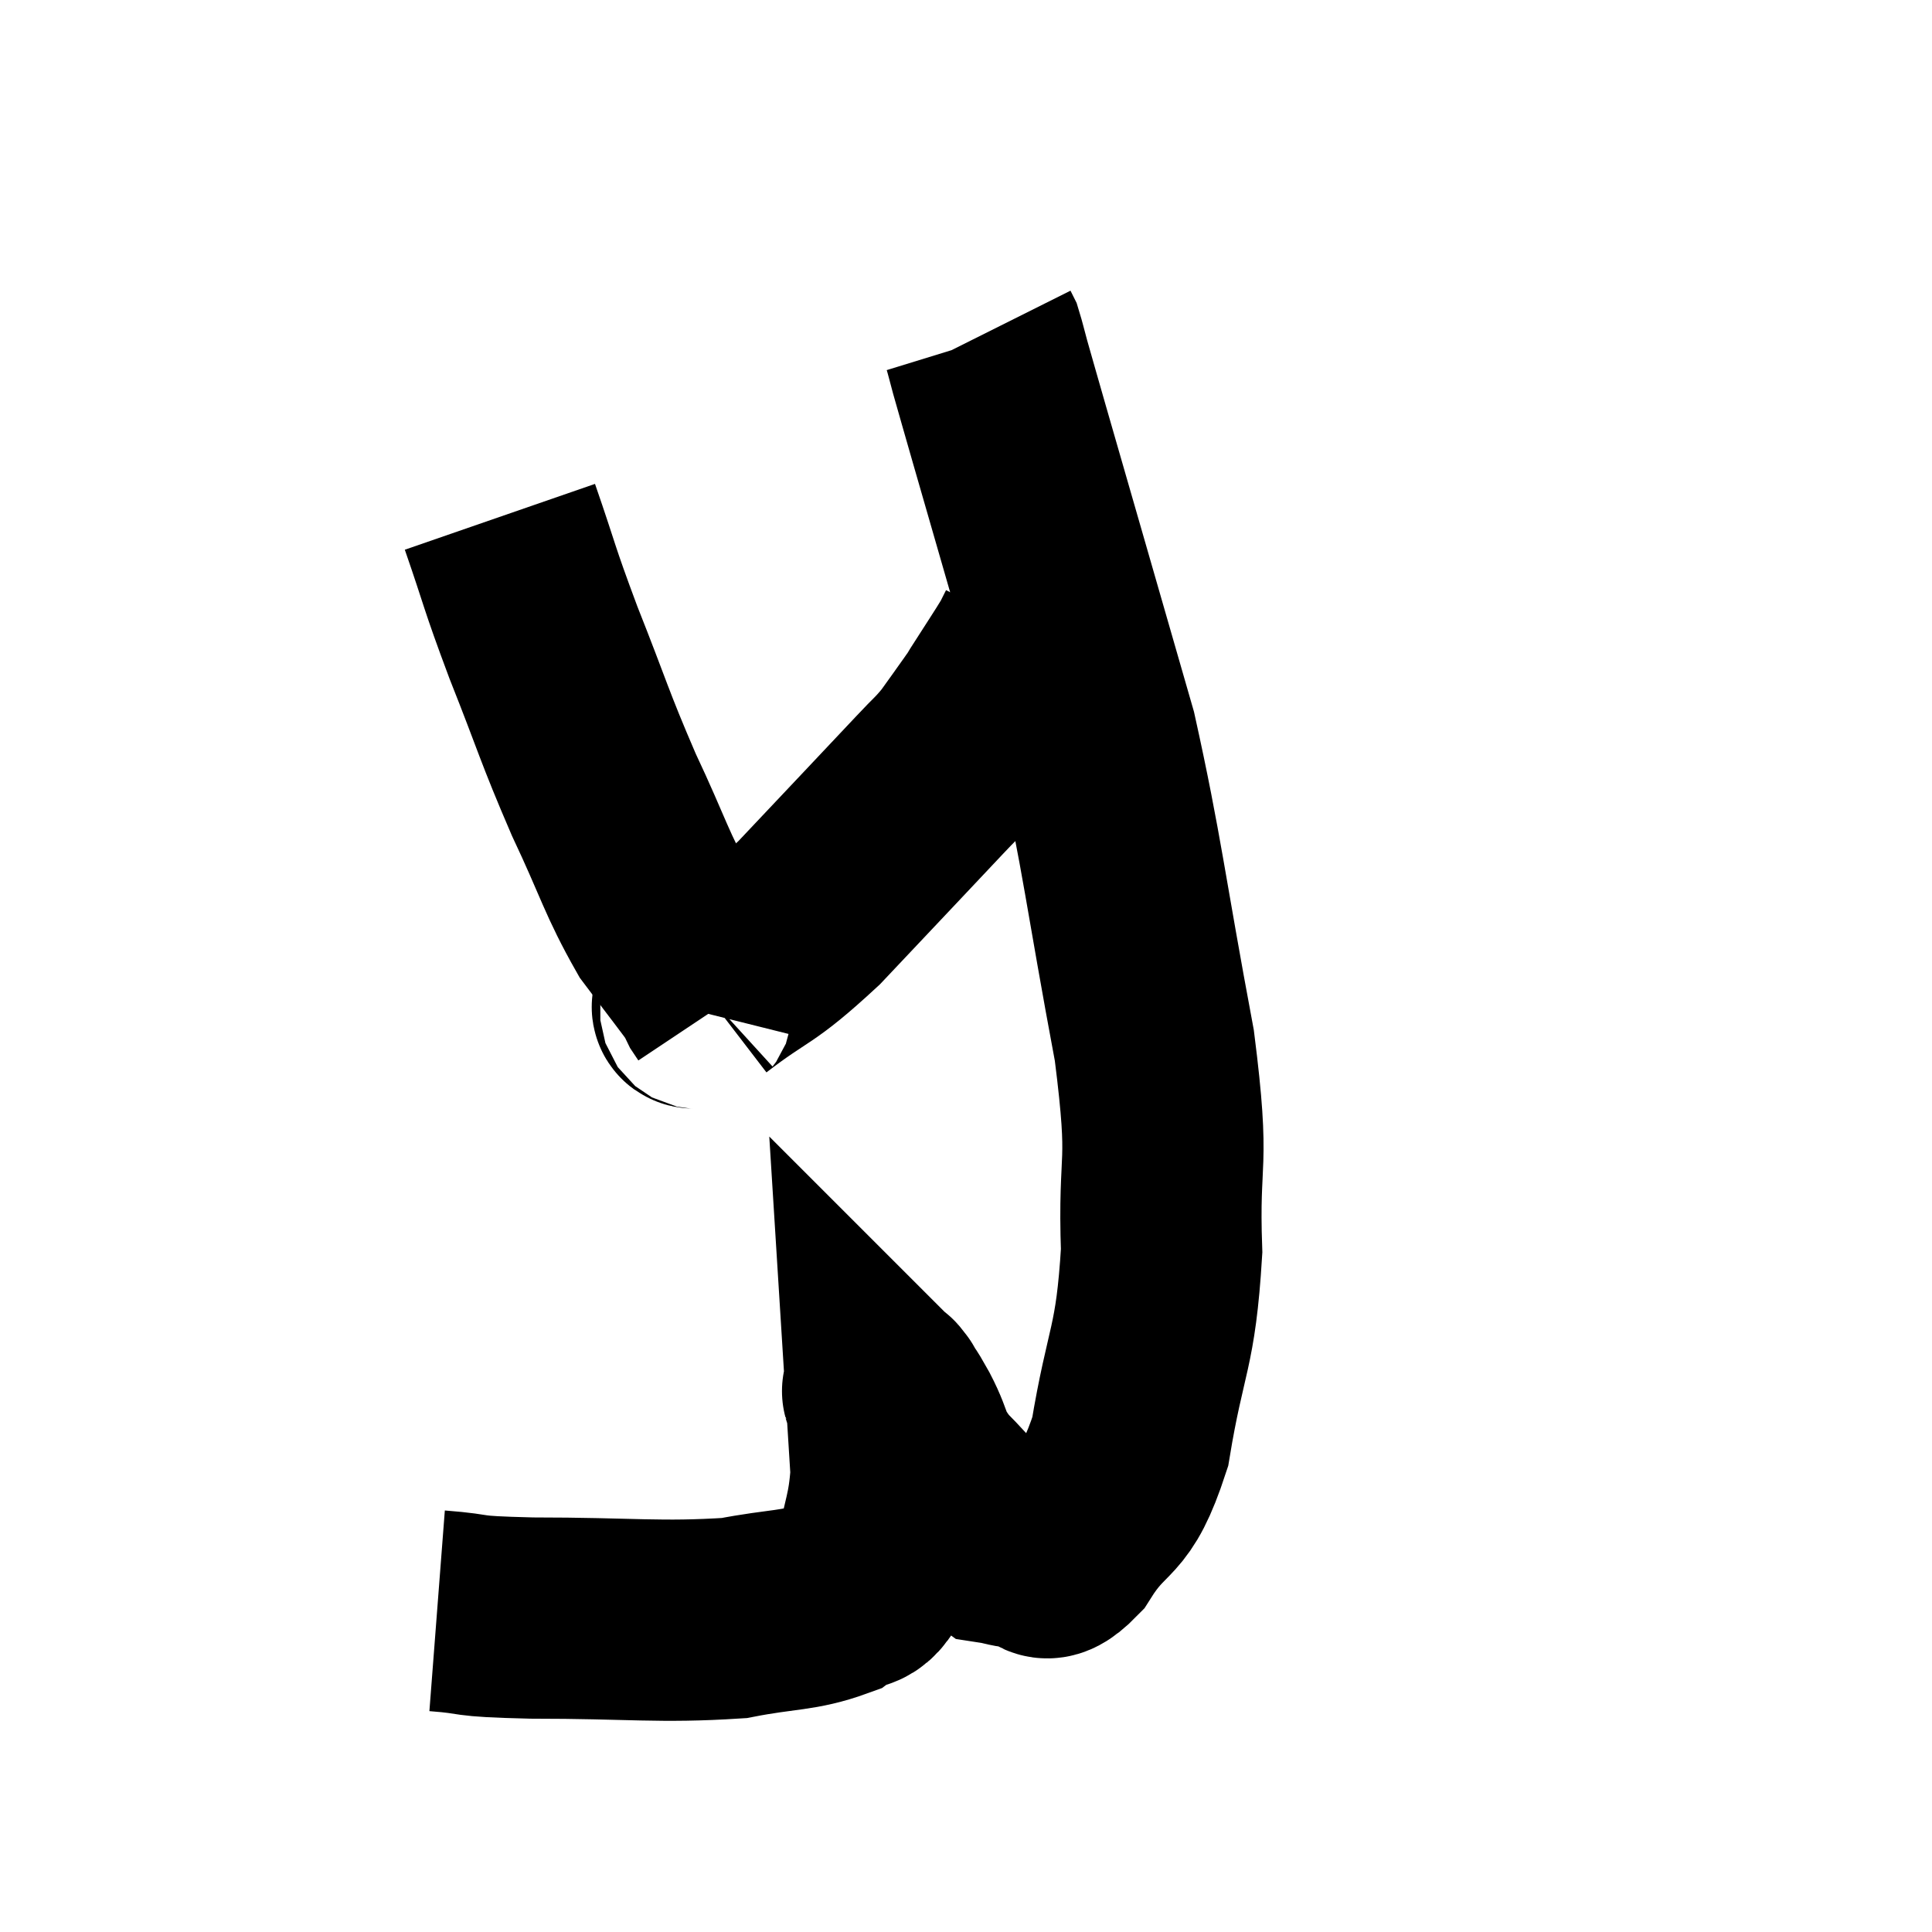 <svg width="48" height="48" viewBox="0 0 48 48" xmlns="http://www.w3.org/2000/svg"><path d="M 10.86 40.02 C 12.03 40.11, 11.355 40.155, 13.2 40.2 C 15.72 40.2, 16.365 40.32, 18.24 40.2 C 19.47 39.96, 19.83 40.035, 20.7 39.72 C 21.21 39.33, 21.36 39.72, 21.72 38.94 C 21.93 37.77, 22.065 37.665, 22.14 36.6 C 22.08 35.64, 22.05 35.16, 22.02 34.68 C 22.02 34.68, 22.035 34.695, 22.02 34.68 C 21.99 34.65, 21.87 34.47, 21.96 34.62 C 22.17 34.95, 22.08 34.74, 22.38 35.28 C 22.77 36.03, 22.575 36.015, 23.16 36.78 C 23.94 37.56, 24.135 37.92, 24.72 38.34 C 25.11 38.4, 25.065 38.445, 25.5 38.46 C 25.98 38.43, 25.815 39.06, 26.46 38.4 C 27.27 37.11, 27.48 37.65, 28.08 35.82 C 28.47 33.45, 28.71 33.54, 28.86 31.08 C 28.77 28.53, 29.085 29.175, 28.68 25.98 C 27.96 22.14, 27.885 21.21, 27.24 18.3 C 26.67 16.32, 26.64 16.215, 26.1 14.34 C 25.59 12.57, 25.455 12.105, 25.08 10.8 C 24.84 9.96, 24.765 9.705, 24.6 9.12 C 24.51 8.79, 24.48 8.655, 24.42 8.46 C 24.39 8.4, 24.375 8.37, 24.36 8.34 C 24.36 8.34, 24.36 8.34, 24.36 8.34 L 24.36 8.34" fill="none" stroke="black" stroke-width="5"></path><path d="M 12.42 12.84 C 12.96 14.4, 12.855 14.235, 13.5 15.96 C 14.25 17.85, 14.25 18, 15 19.74 C 15.75 21.33, 15.81 21.705, 16.5 22.92 C 17.13 23.76, 17.43 24.135, 17.76 24.6 C 17.79 24.69, 17.775 24.69, 17.82 24.78 L 17.94 24.96" fill="none" stroke="black" stroke-width="5"></path><path d="M 17.4 25.14 C 17.46 24.9, 16.845 25.275, 17.52 24.66 C 18.81 23.67, 18.705 23.97, 20.1 22.68 C 21.6 21.09, 22.155 20.505, 23.1 19.5 C 23.49 19.08, 23.535 19.08, 23.88 18.66 C 24.18 18.24, 24.27 18.12, 24.48 17.82 C 24.6 17.64, 24.45 17.88, 24.72 17.46 C 25.14 16.8, 25.305 16.56, 25.56 16.14 C 25.65 15.96, 25.695 15.87, 25.74 15.78 C 25.74 15.78, 25.74 15.78, 25.74 15.78 C 25.74 15.78, 25.74 15.78, 25.74 15.78 L 25.74 15.78" fill="none" stroke="black" stroke-width="5"></path></svg>